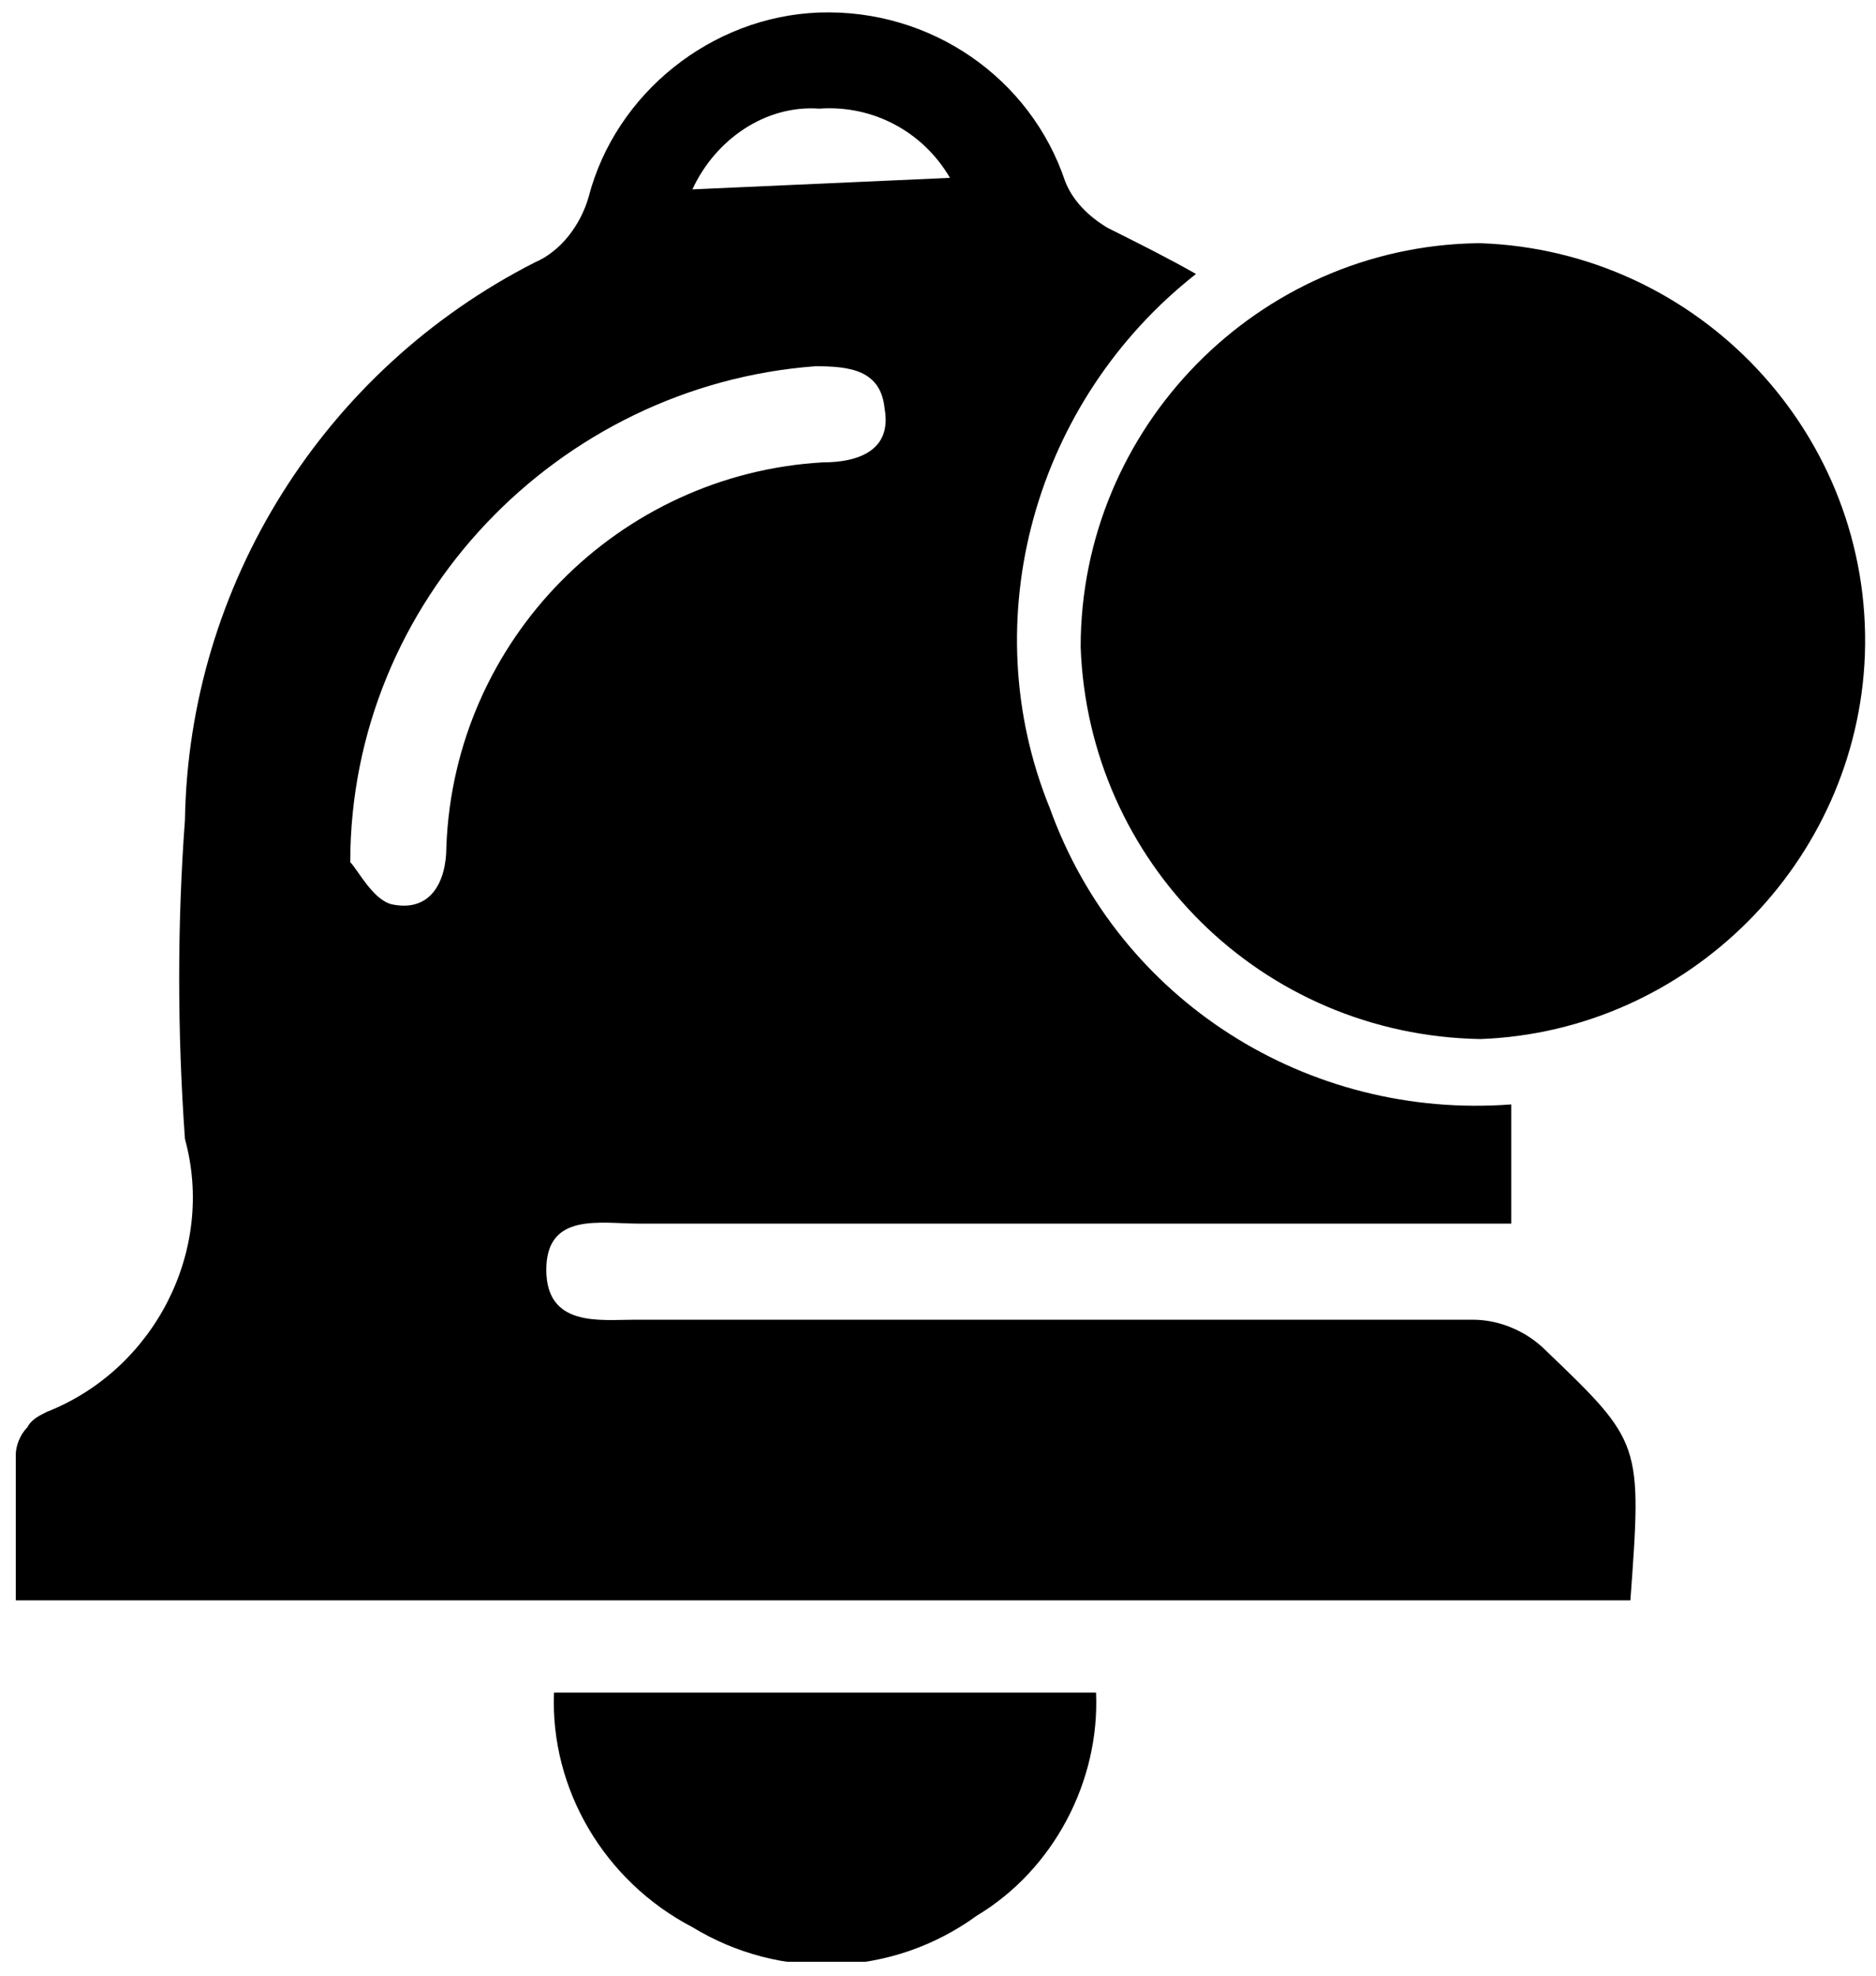 <?xml version="1.0" encoding="utf-8"?>
<!-- Generator: Adobe Illustrator 26.0.0, SVG Export Plug-In . SVG Version: 6.00 Build 0)  -->
<svg version="1.1" id="Layer_1" xmlns="http://www.w3.org/2000/svg" xmlns:xlink="http://www.w3.org/1999/xlink" x="0px" y="0px"
	 viewBox="0 0 48.8 51.4" style="enable-background:new 0 0 48.8 51.4;" xml:space="preserve">

<g id="Group_373" transform="translate(219.311 488.826)">
	<g>
		<g>
			<defs>
				<rect id="SVGID_1_" x="-218.9" y="-488.5" width="48.4" height="50.7"/>
			</defs>
			<clipPath id="SVGID_00000165223600244046928910000012200288406377129600_">
				<use xlink:href="#SVGID_1_"  style="overflow:visible;"/>
			</clipPath>
			<g id="Group_331" style="clip-path:url(#SVGID_00000165223600244046928910000012200288406377129600_);">
				<path id="Path_680" class="st1" d="M-176.9-447.2h-42c0-1.3,0-2.5,0-3.8c0-0.2,0.1-0.5,0.3-0.7c0.1-0.2,0.3-0.3,0.5-0.4
					c2.8-1.1,4.4-4.2,3.6-7.1c-0.2-2.8-0.2-5.6,0-8.3c0.1-6.1,3.6-11.7,9.1-14.5c0.7-0.3,1.2-1,1.4-1.7c0.7-2.7,3.2-4.7,6-4.8
					c2.9-0.1,5.5,1.7,6.4,4.4c0.2,0.5,0.6,0.9,1.1,1.2c0.8,0.4,1.6,0.8,2.3,1.2c-4.2,3.3-5.8,9-3.8,13.9c1.8,5,6.7,8.1,12,7.7v3.1
					h-1.6c-7.1,0-14.1,0-21.1,0c-1,0-2.4-0.3-2.4,1.2c0,1.5,1.4,1.3,2.3,1.3c7.3,0,14.5,0,21.8,0c0.7,0,1.4,0.3,1.9,0.8
					C-176.6-451.3-176.6-451.3-176.9-447.2 M-210.2-466.4c0.2,0.2,0.6,1,1.1,1.1c1,0.2,1.4-0.6,1.4-1.5c0.2-5.4,4.5-9.7,9.8-10
					c0.9,0,1.8-0.3,1.6-1.4c-0.1-1-0.9-1.1-1.8-1.1C-204.8-478.8-210.2-473.2-210.2-466.4 M-201.3-483.9l6.7-0.3
					c-0.7-1.2-2-1.9-3.4-1.8C-199.4-486.1-200.7-485.2-201.3-483.9"/>
				<path id="Path_681" class="st1" d="M-180.8-461.8c-5.7-0.1-10.2-4.6-10.4-10.2c0-5.7,4.6-10.4,10.3-10.5h0.1
					c5.7,0.2,10.2,5,10,10.7C-171-466.4-175.4-462-180.8-461.8L-180.8-461.8"/>
				<path id="Path_682" class="st1" d="M-204.9-444.8h14.1c0.1,2.3-1.1,4.6-3.1,5.8c-2.2,1.6-5.1,1.7-7.4,0.3
					C-203.6-439.9-205-442.3-204.9-444.8"/>
			</g>
		</g>
	</g>
</g>
</svg>
